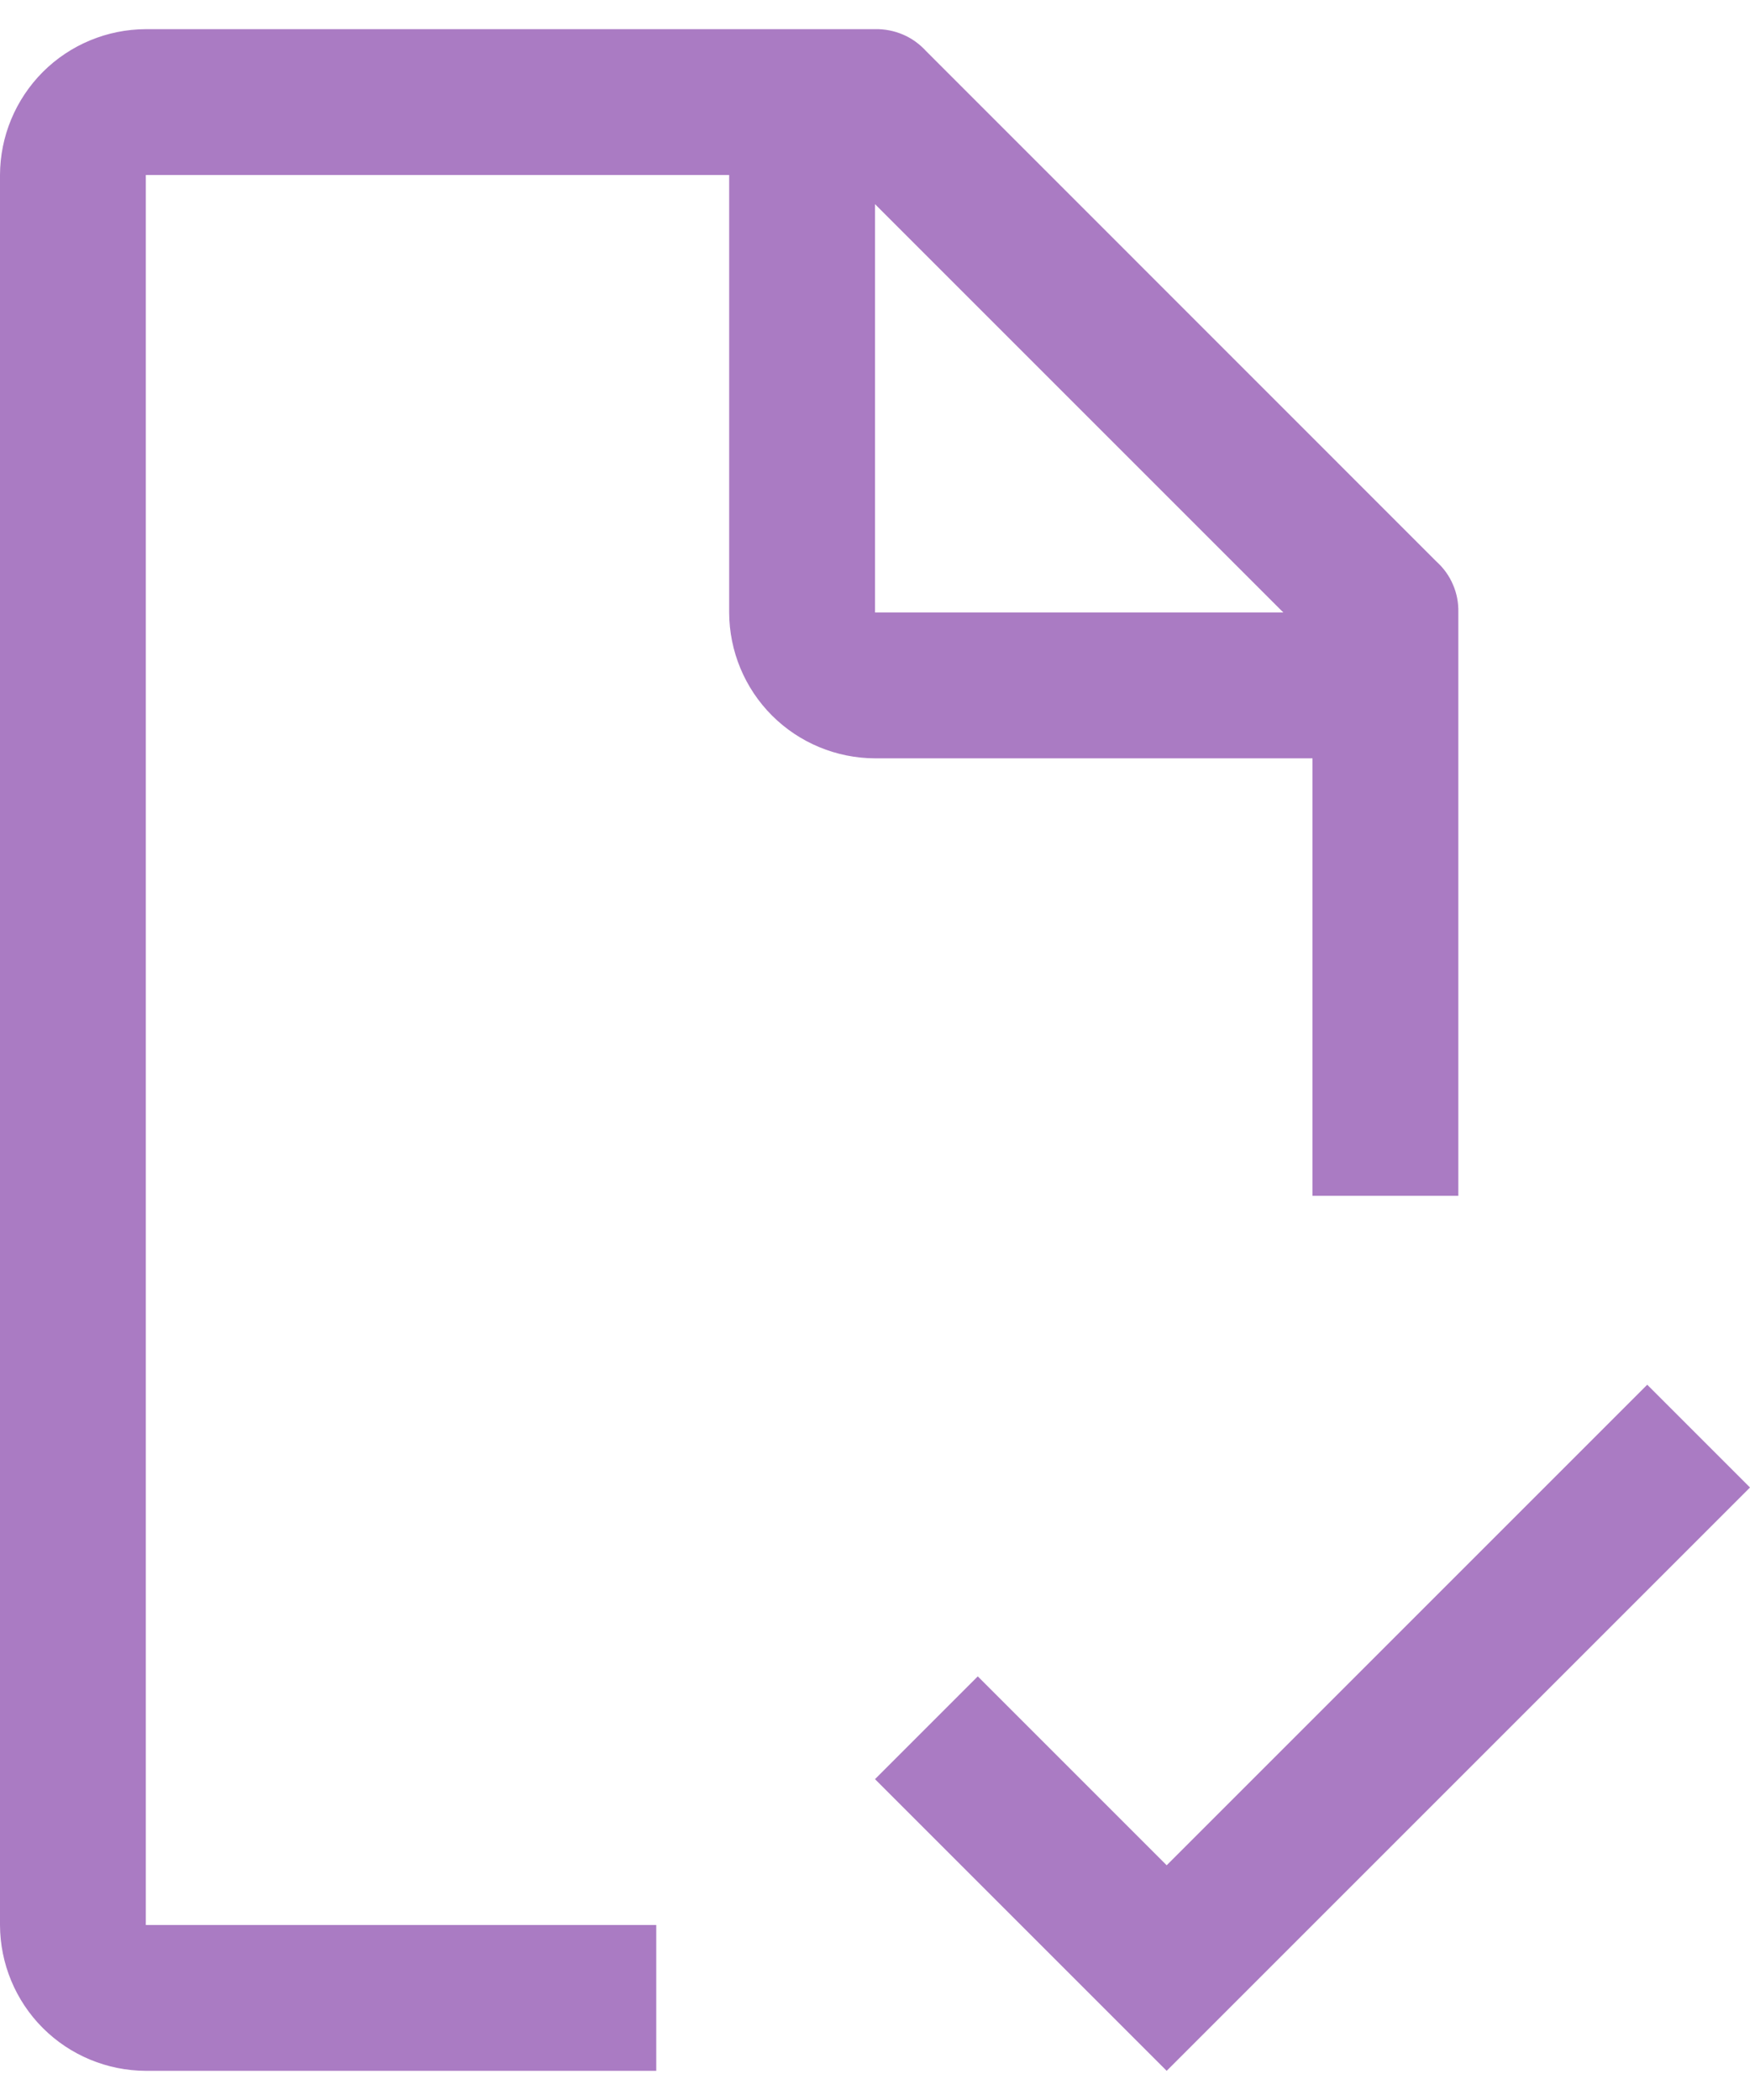<svg width="15" height="18" viewBox="0 0 15 18" fill="none" xmlns="http://www.w3.org/2000/svg">
<path d="M10 15.988L8.381 14.369L7.5 15.25L10 17.75L15 12.75L14.119 11.869L10 15.988Z" fill="#AA7BC3"/>
<path d="M5.625 16.5H1.25V1.5H6.25V5.25C6.251 5.581 6.383 5.899 6.617 6.133C6.851 6.367 7.169 6.499 7.5 6.5H11.25V10.25H12.5V5.25C12.502 5.168 12.487 5.086 12.454 5.011C12.422 4.935 12.373 4.868 12.312 4.813L7.938 0.438C7.882 0.377 7.815 0.328 7.739 0.296C7.664 0.264 7.582 0.248 7.5 0.25H1.25C0.919 0.251 0.601 0.383 0.367 0.617C0.133 0.852 0.001 1.169 0 1.5V16.5C0.001 16.831 0.133 17.149 0.367 17.383C0.601 17.617 0.919 17.749 1.25 17.75H5.625V16.5ZM7.5 1.75L11 5.25H7.5V1.75Z" fill="#AA7BC3"/>
</svg>
